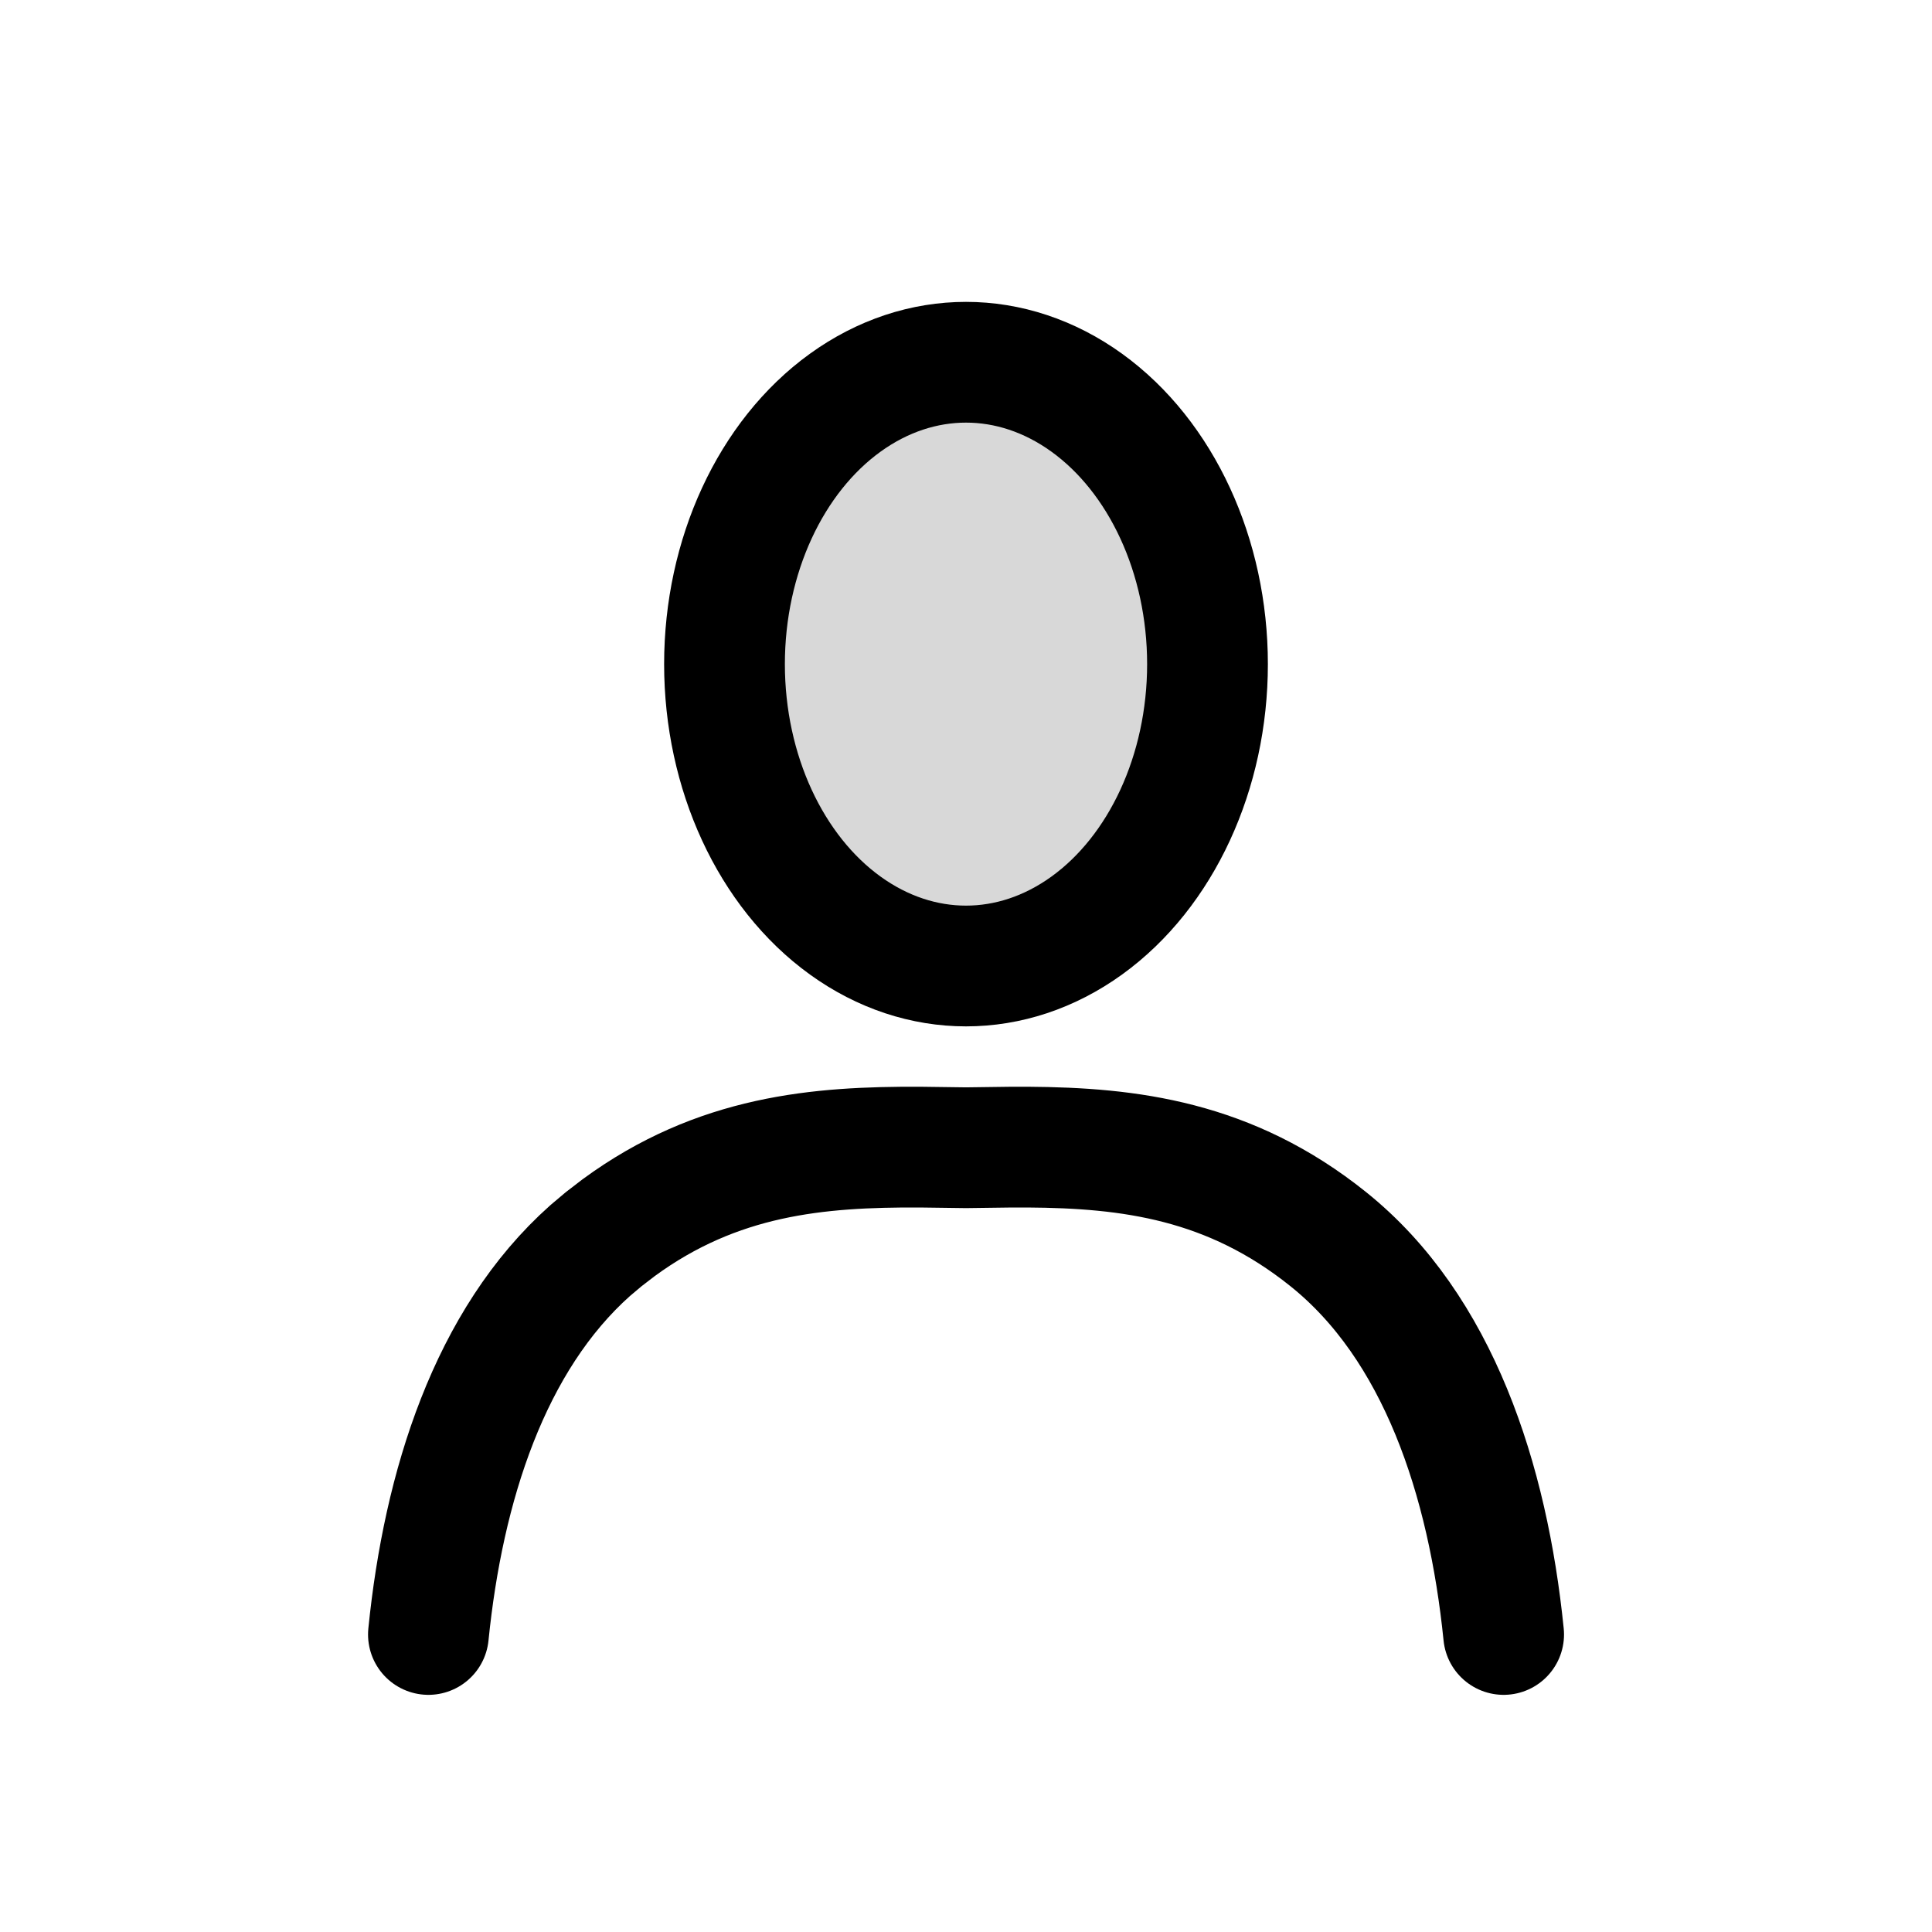 <svg xmlns="http://www.w3.org/2000/svg" width="32" height="32" viewBox="0 0 32 32">
  <g fill="none" fill-rule="evenodd" class="stoker">
    <g class="icon" transform="translate(-400 -272)">
      <g class="profile" transform="translate(407 278)">
        <g fill="#D8D8D8" class="bg" transform="translate(5)">
          <ellipse cx="4" cy="5" class="near" rx="4" ry="5"/>
        </g>
        <path stroke="#000" stroke-linecap="round" stroke-linejoin="round" stroke-width="2" d="M17.905 21.072c-.26-2.564-1.083-5.088-2.905-6.548-1.632-1.309-3.296-1.513-4.975-1.524h-.266L9 13.01 8.241 13c-1.684-.008-3.355.132-4.995 1.335L3 14.524l-.223.188C1.11 16.195.344 18.615.096 21.072" class="torso-stroke"/>
        <ellipse cx="9" cy="5" stroke="#000" stroke-width="2" class="head-stroke" rx="4" ry="5"/>
      </g>
    </g>
  </g>
</svg>
